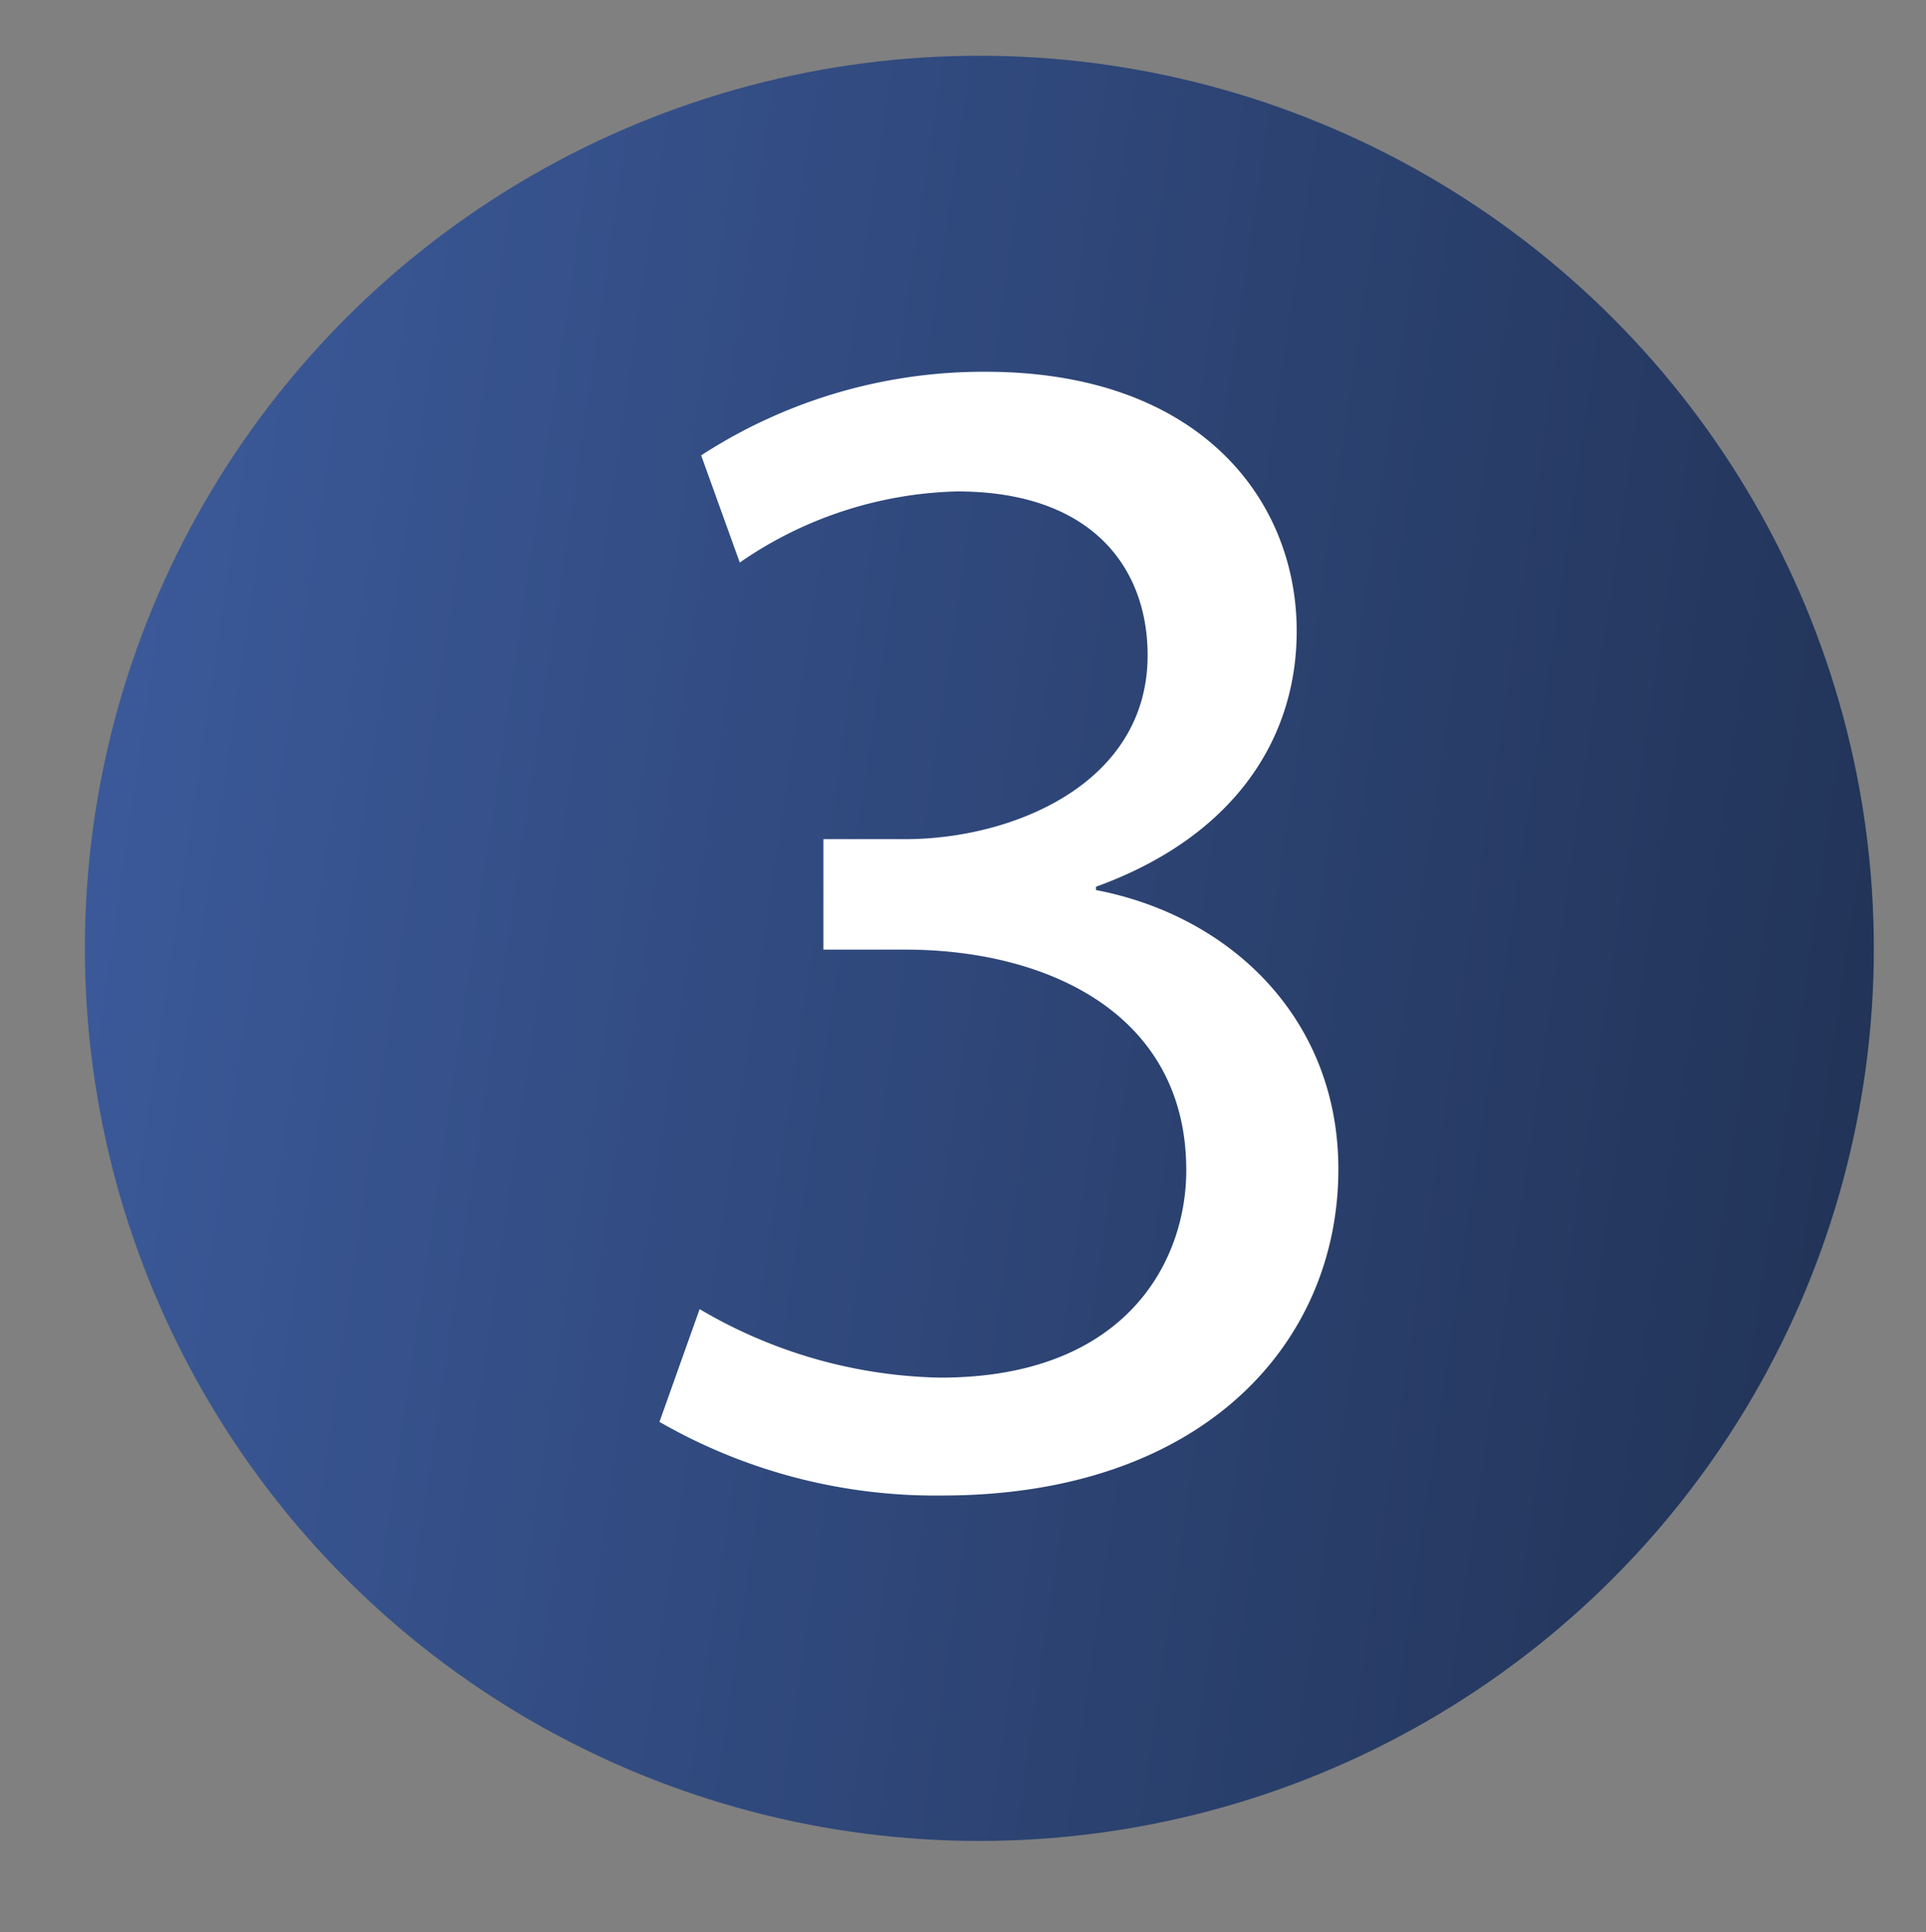 <svg xmlns="http://www.w3.org/2000/svg" xmlns:xlink="http://www.w3.org/1999/xlink" viewBox="0 0 75.32 75.57"><rect x="0" y="0" width="75.32" height="75.57" fill="#808080" stroke="none"/><defs><style>.cls-1{fill:url(#Dégradé_sans_nom_17);}.cls-2{fill:#fff;}</style><linearGradient id="Dégradé_sans_nom_17" x1="3.69" y1="31.99" x2="72.91" y2="42.18" gradientUnits="userSpaceOnUse"><stop offset="0" stop-color="#3b5999"/><stop offset="1" stop-color="#223458"/></linearGradient></defs><title>3Plan de travail 4</title><g id="Traits_de_coupe" data-name="Traits de coupe"><ellipse class="cls-1" cx="38.3" cy="37.09" rx="34.98" ry="34.91"/><path class="cls-2" d="M27.36,51.2a19.18,19.18,0,0,0,9.41,2.68c7.4,0,9.68-4.71,9.62-8.24-.07-6-5.43-8.5-11-8.5H32.2V32.82h3.2c4.19,0,9.48-2.16,9.48-7.19,0-3.4-2.15-6.41-7.45-6.41A15.59,15.59,0,0,0,28.93,22l-1.51-4.19a20.27,20.27,0,0,1,11.12-3.27c8.37,0,12.17,5,12.17,10.14,0,4.38-2.62,8.11-7.85,10v.13c5.23,1,9.48,5,9.48,10.92,0,6.8-5.3,12.76-15.5,12.76a21.63,21.63,0,0,1-11.05-2.88Z"/></g></svg>